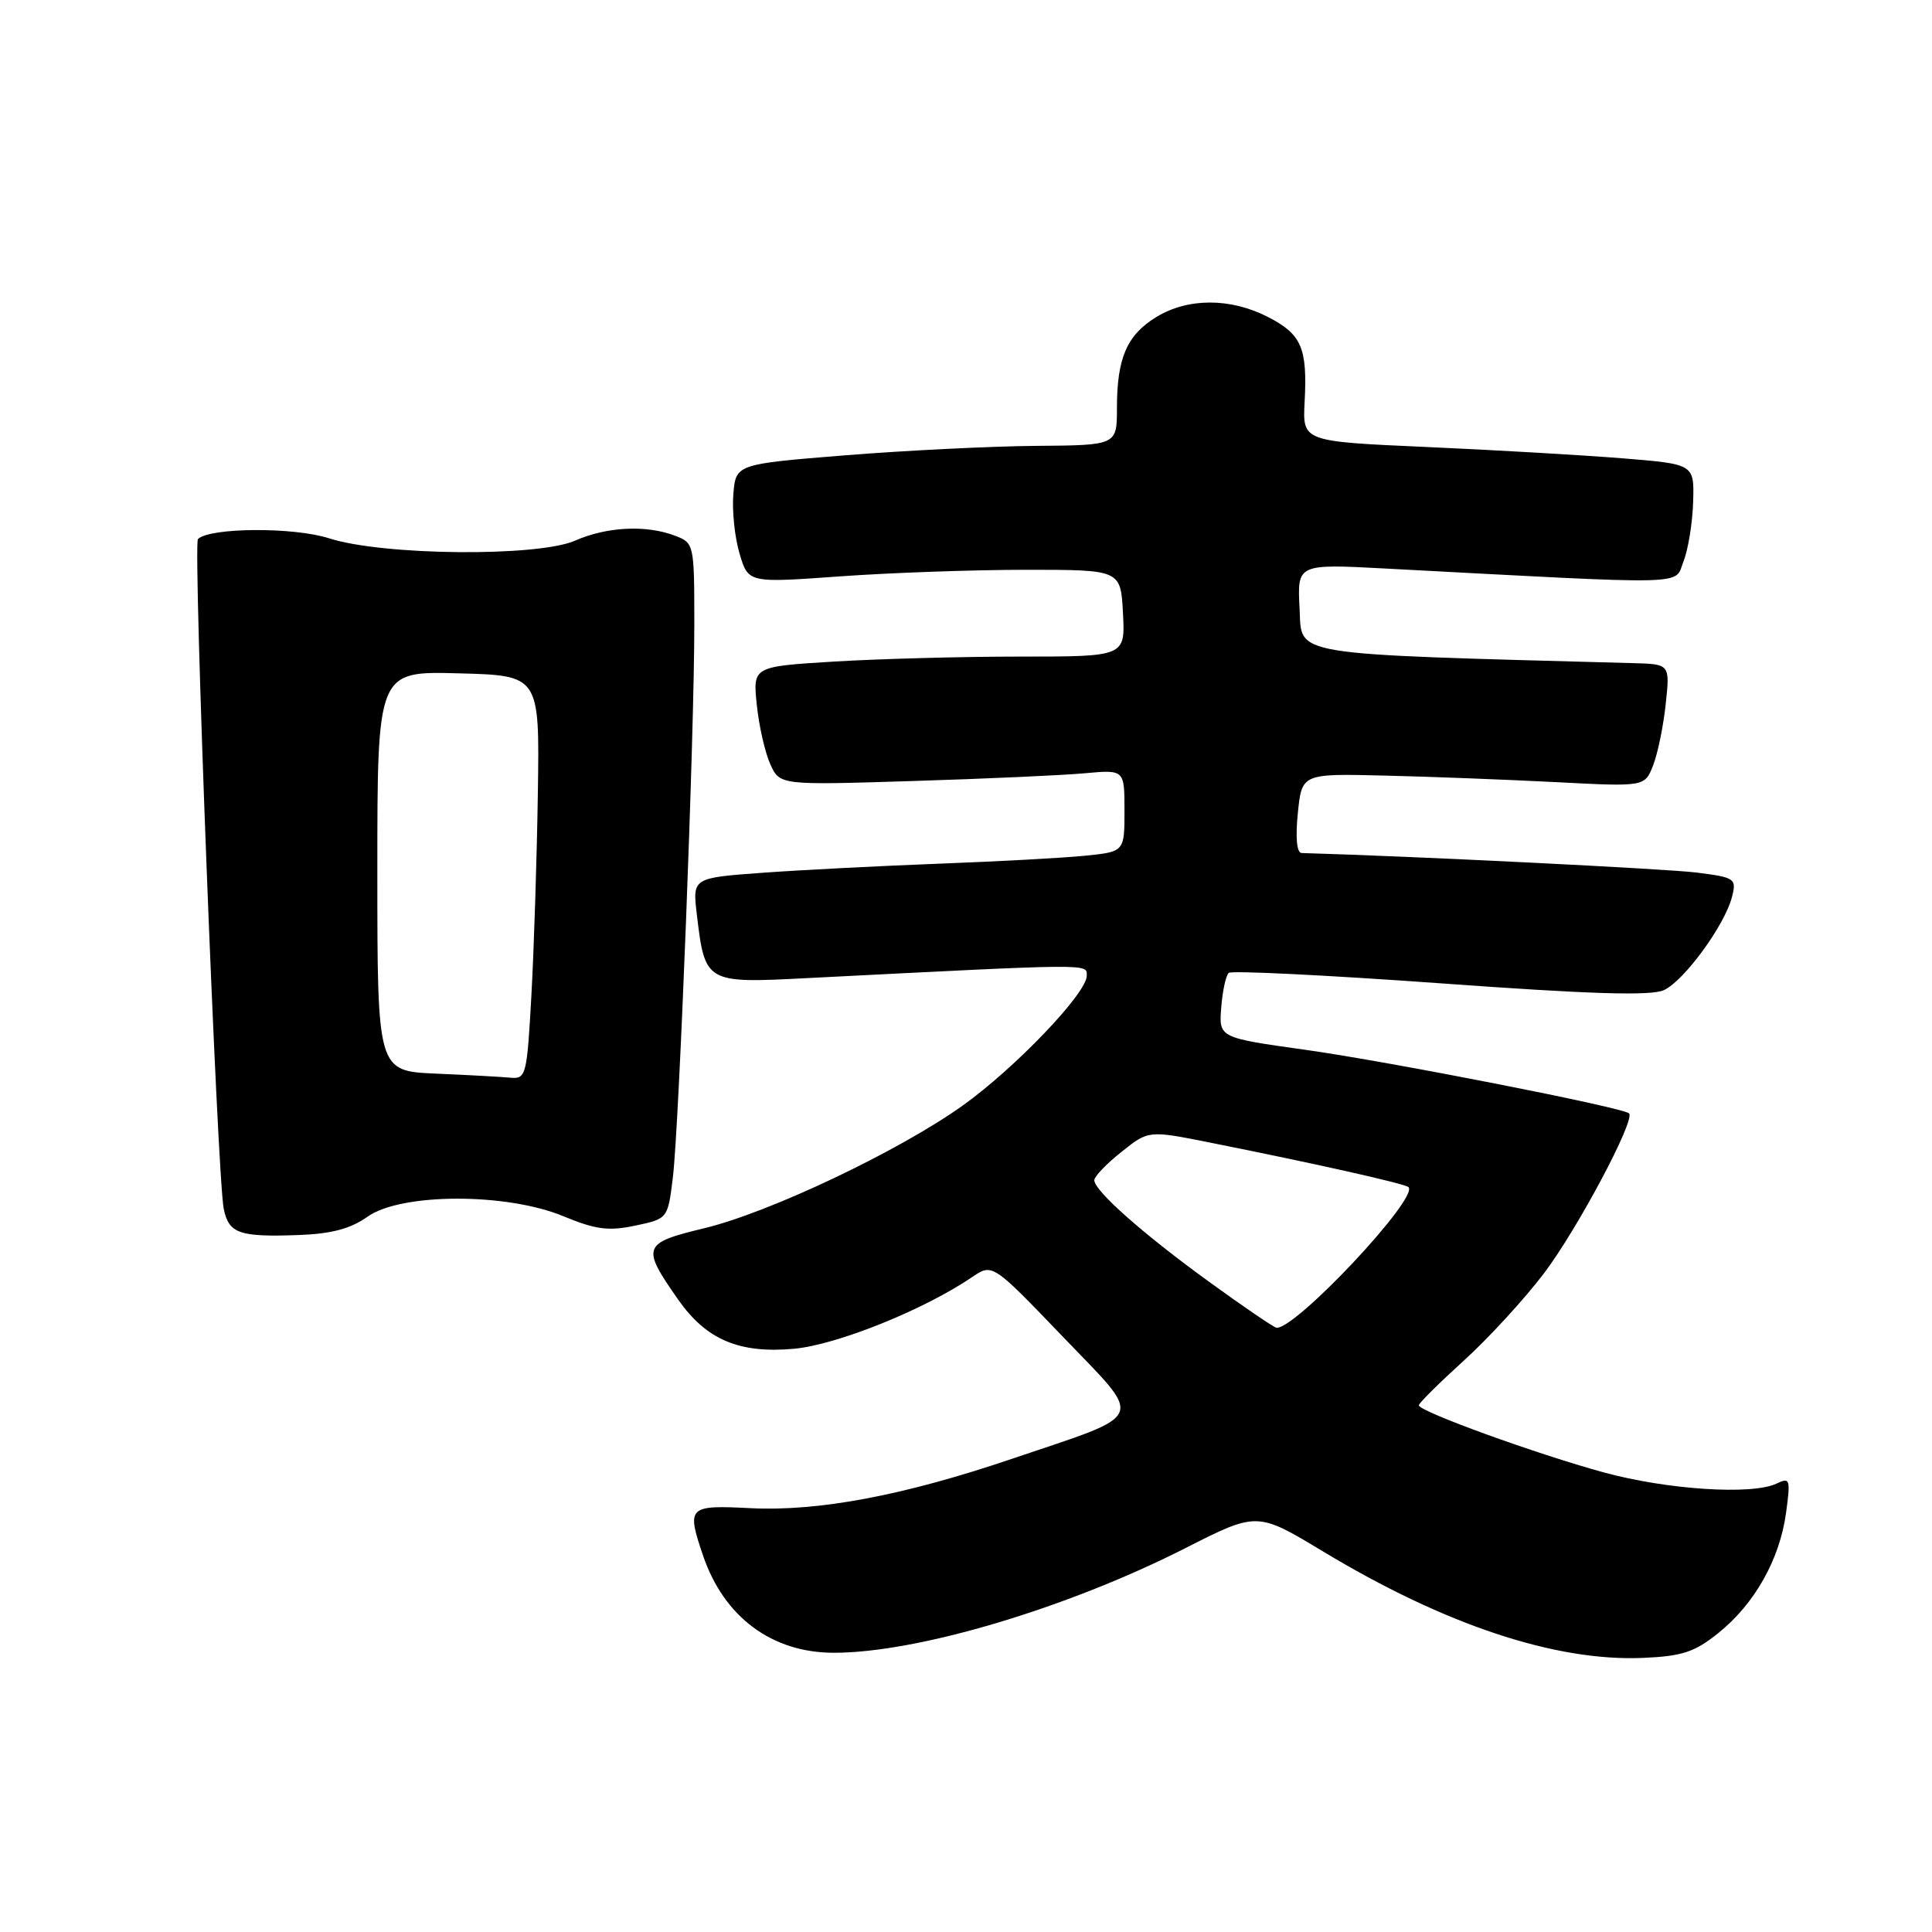 <?xml version="1.0" encoding="UTF-8" standalone="no"?>
<!DOCTYPE svg PUBLIC "-//W3C//DTD SVG 1.1//EN" "http://www.w3.org/Graphics/SVG/1.1/DTD/svg11.dtd" >
<svg xmlns="http://www.w3.org/2000/svg" xmlns:xlink="http://www.w3.org/1999/xlink" version="1.1" viewBox="0 0 256 256">
 <g >
 <path fill="currentColor"
d=" M 227.71 216.37 C 232.50 212.52 235.82 206.63 236.66 200.47 C 237.27 195.98 237.19 195.73 235.41 196.58 C 232.19 198.13 220.92 197.40 212.50 195.10 C 203.54 192.65 188.00 187.01 188.00 186.21 C 188.00 185.93 190.67 183.28 193.93 180.32 C 197.19 177.37 201.98 172.15 204.58 168.73 C 209.02 162.86 216.72 148.39 215.86 147.53 C 215.08 146.75 184.23 140.69 173.00 139.11 C 161.50 137.50 161.50 137.50 161.82 133.50 C 161.99 131.30 162.44 129.23 162.82 128.91 C 163.19 128.59 175.79 129.21 190.81 130.29 C 210.80 131.74 218.75 131.98 220.47 131.20 C 223.15 129.98 228.58 122.54 229.51 118.80 C 230.11 116.42 229.89 116.26 224.82 115.62 C 220.87 115.12 186.96 113.44 172.47 113.03 C 171.83 113.01 171.64 111.01 171.97 107.75 C 172.50 102.50 172.50 102.50 183.50 102.77 C 189.55 102.91 199.78 103.31 206.23 103.64 C 217.95 104.25 217.95 104.25 219.06 101.38 C 219.67 99.79 220.42 96.14 220.72 93.25 C 221.28 88.00 221.28 88.00 216.39 87.87 C 170.20 86.61 172.53 86.99 172.20 80.61 C 171.89 74.71 171.89 74.71 183.70 75.34 C 224.76 77.52 221.82 77.59 223.07 74.39 C 223.70 72.80 224.27 69.25 224.35 66.50 C 224.50 61.50 224.50 61.50 215.00 60.73 C 209.78 60.31 198.09 59.63 189.04 59.23 C 172.59 58.50 172.59 58.50 172.87 53.27 C 173.25 46.08 172.47 44.28 167.97 41.98 C 163.01 39.45 157.40 39.46 153.23 42.00 C 149.32 44.39 148.00 47.43 148.00 54.07 C 148.00 59.00 148.00 59.00 137.25 59.08 C 131.34 59.13 119.97 59.69 112.00 60.33 C 97.50 61.50 97.50 61.50 97.17 65.50 C 96.99 67.70 97.36 71.24 98.00 73.37 C 99.15 77.25 99.15 77.25 111.33 76.37 C 118.02 75.89 129.12 75.50 136.00 75.50 C 148.50 75.50 148.50 75.50 148.80 81.25 C 149.10 87.00 149.10 87.00 135.21 87.00 C 127.56 87.00 116.46 87.30 110.53 87.66 C 99.75 88.32 99.75 88.32 100.28 93.41 C 100.57 96.21 101.38 99.75 102.07 101.27 C 103.34 104.04 103.34 104.04 120.92 103.49 C 130.59 103.19 140.86 102.73 143.75 102.46 C 149.00 101.98 149.00 101.98 149.00 107.42 C 149.00 112.86 149.00 112.86 143.75 113.39 C 140.86 113.68 132.20 114.15 124.50 114.44 C 116.80 114.73 106.28 115.27 101.13 115.64 C 91.76 116.32 91.76 116.32 92.33 121.13 C 93.41 130.25 93.49 130.30 106.84 129.61 C 145.19 127.66 144.00 127.67 144.00 129.30 C 144.00 131.61 134.51 141.53 127.55 146.50 C 119.07 152.55 101.94 160.68 93.27 162.76 C 85.12 164.72 84.95 165.20 89.88 172.23 C 93.60 177.53 97.96 179.37 105.20 178.72 C 110.89 178.20 122.43 173.56 128.83 169.21 C 131.50 167.40 131.50 167.40 140.84 177.13 C 151.69 188.44 152.23 187.16 134.00 193.33 C 119.68 198.18 108.46 200.29 99.43 199.84 C 91.17 199.42 90.96 199.63 93.15 206.10 C 95.93 214.28 102.28 219.00 110.50 219.00 C 121.58 219.00 141.33 213.12 157.04 205.15 C 166.57 200.31 166.57 200.31 175.27 205.55 C 191.40 215.29 206.09 220.18 217.71 219.68 C 222.92 219.45 224.54 218.92 227.71 216.37 Z  M 48.70 161.22 C 53.13 158.06 67.12 158.03 74.66 161.16 C 78.94 162.93 80.63 163.15 84.18 162.40 C 88.49 161.49 88.49 161.49 89.16 156.00 C 89.99 149.11 92.01 97.17 92.00 82.73 C 92.00 72.08 91.97 71.94 89.43 70.98 C 85.63 69.53 80.41 69.79 76.22 71.63 C 71.26 73.82 50.71 73.62 43.61 71.33 C 38.94 69.82 27.78 69.89 26.23 71.43 C 25.55 72.12 28.78 155.98 29.65 160.20 C 30.33 163.45 31.70 163.93 39.54 163.65 C 43.93 163.49 46.44 162.82 48.70 161.22 Z  M 160.33 169.93 C 151.50 163.54 145.00 157.79 145.00 156.38 C 145.00 155.90 146.61 154.21 148.59 152.64 C 152.18 149.77 152.18 149.77 160.34 151.40 C 174.23 154.17 186.19 156.85 186.63 157.30 C 188.05 158.71 171.61 176.22 169.13 175.93 C 168.78 175.88 164.82 173.19 160.33 169.93 Z  M 57.75 142.26 C 50.00 141.92 50.00 141.92 50.00 115.42 C 50.00 88.93 50.00 88.93 60.75 89.22 C 71.50 89.50 71.50 89.50 71.27 105.00 C 71.14 113.53 70.76 125.56 70.42 131.75 C 69.83 142.49 69.71 142.99 67.65 142.80 C 66.47 142.69 62.01 142.44 57.75 142.26 Z "/>
</g>
</svg>